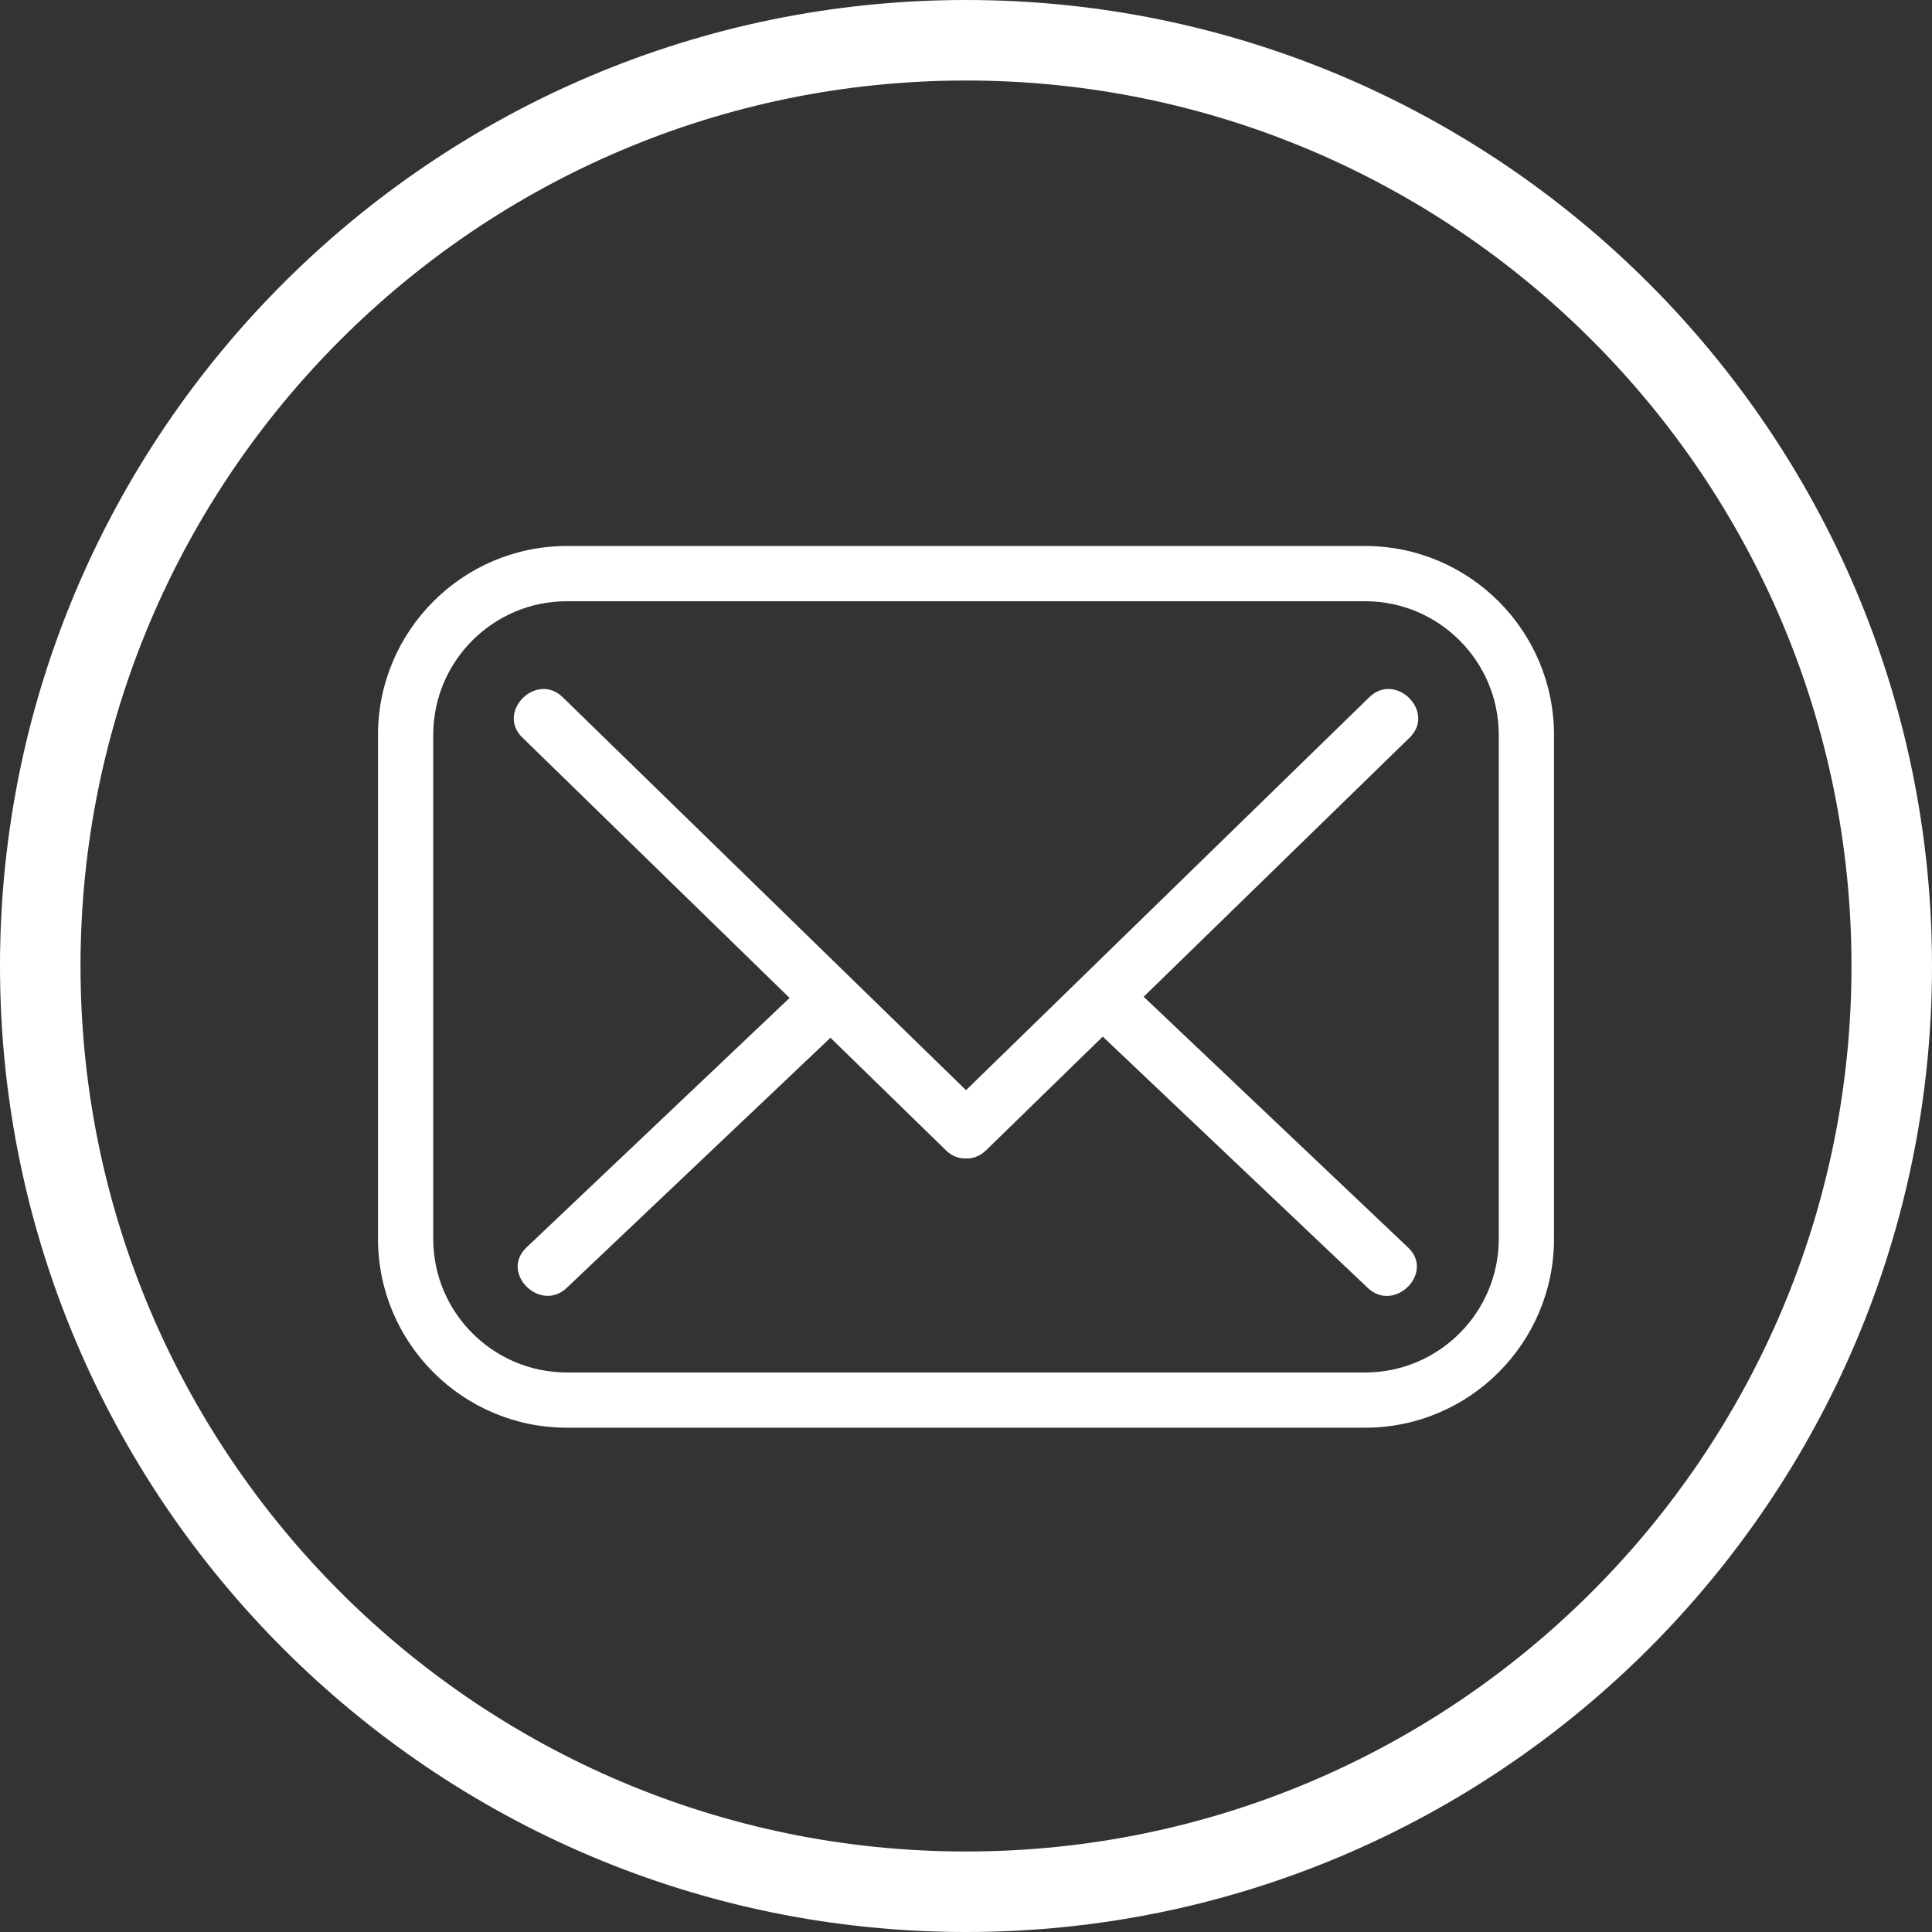 <svg width="46" height="46" viewBox="0 0 46 46" fill="none" xmlns="http://www.w3.org/2000/svg">
<rect x="0" y="0" width="46" height="46" fill="#333333" stroke="none"/>
<path d="M32.503 33.993H13.497C11.017 33.993 9 31.976 9 29.496V17.497C9 15.018 11.018 13 13.497 13H32.503C34.983 13 37 15.018 37 17.497V29.496C37 31.976 34.983 33.993 32.503 33.993ZM13.497 14.315C11.742 14.315 10.315 15.742 10.315 17.497V29.496C10.315 31.25 11.742 32.678 13.497 32.678H32.503C34.258 32.678 35.685 31.25 35.685 29.496V17.497C35.685 15.742 34.258 14.315 32.503 14.315H13.497Z" fill="white"/>
<path d="M12.437 17.56C15.798 20.836 19.159 24.111 22.52 27.386C23.147 27.997 24.109 27.037 23.481 26.425C20.12 23.15 16.759 19.875 13.397 16.6C12.771 15.989 11.809 16.949 12.437 17.56Z" fill="white"/>
<path d="M23.48 27.386C26.841 24.111 30.203 20.836 33.564 17.561C34.191 16.949 33.23 15.989 32.603 16.6C29.242 19.875 25.881 23.15 22.52 26.425C21.892 27.037 22.853 27.997 23.48 27.386Z" fill="white"/>
<path d="M33.527 29.704C31.29 27.583 29.053 25.462 26.817 23.341C26.182 22.74 25.22 23.699 25.856 24.302C28.093 26.423 30.329 28.544 32.566 30.665C33.2 31.266 34.163 30.307 33.527 29.704Z" fill="white"/>
<path d="M13.494 30.663C15.731 28.542 17.968 26.421 20.204 24.3C20.84 23.697 19.878 22.738 19.244 23.339C17.007 25.46 14.77 27.581 12.534 29.703C11.898 30.305 12.86 31.265 13.494 30.663Z" fill="white"/>
<path d="M23 46C10.318 46 0 35.682 0 23C0 10.318 10.318 0 23 0C35.682 0 46 10.318 46 23C46 35.682 35.682 46 23 46ZM23 1.917C11.374 1.917 1.917 11.374 1.917 23C1.917 34.626 11.374 44.083 23 44.083C34.626 44.083 44.083 34.626 44.083 23C44.083 11.374 34.626 1.917 23 1.917Z" fill="white"/>
</svg>
